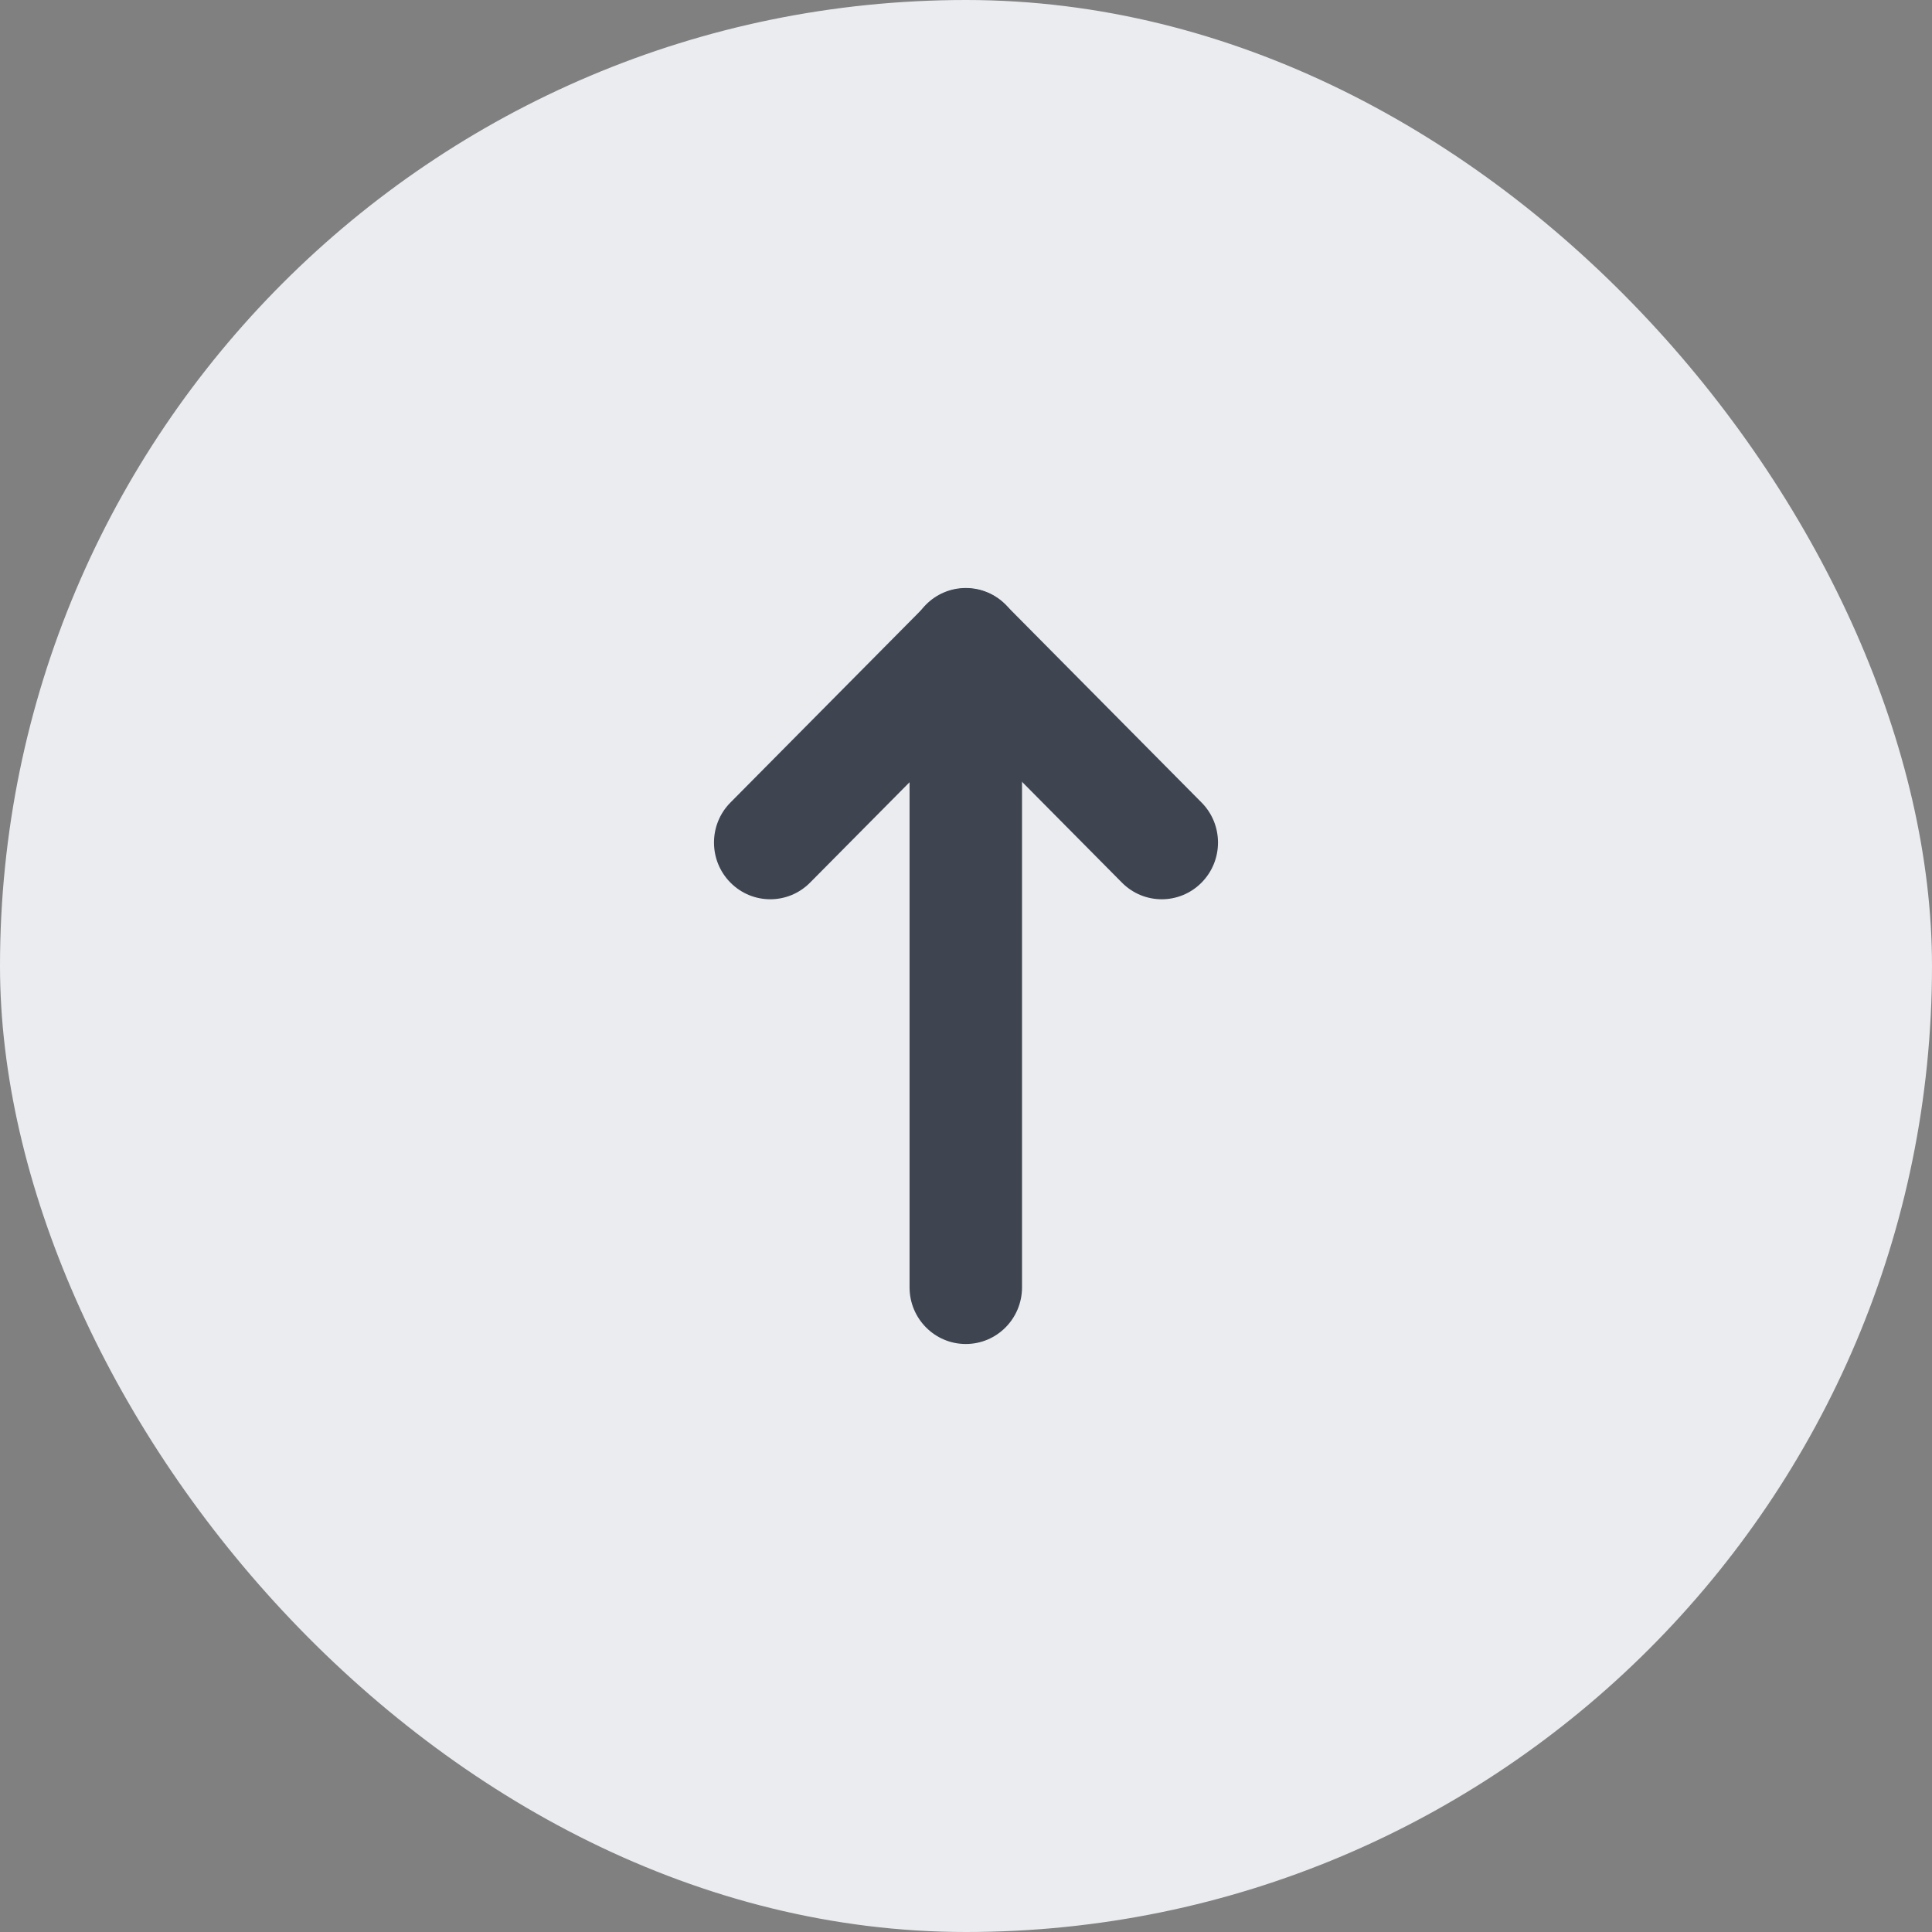 <svg width="46" height="46" viewBox="0 0 46 46" fill="none" xmlns="http://www.w3.org/2000/svg">
<rect x="0" y="0" width="46" height="46" fill="#808080" stroke="none"/>
<rect width="46" height="46" rx="23" fill="#EAECF0"/>
<path fill-rule="evenodd" clip-rule="evenodd" d="M17.393 21.016C16.869 20.489 16.869 19.634 17.392 19.107L22.052 14.405C22.304 14.152 22.645 14.009 23 14.009C23.355 14.009 23.696 14.152 23.948 14.405L28.608 19.107C29.131 19.634 29.131 20.489 28.607 21.016C28.084 21.543 27.236 21.543 26.713 21.015L23 17.269L19.287 21.015C18.764 21.543 17.916 21.543 17.393 21.016Z" fill="#3E4551"/>
<path d="M21.656 15.35C21.656 14.604 22.255 14 22.995 14C23.735 14 24.334 14.604 24.334 15.35V30.65C24.334 31.396 23.735 32 22.995 32C22.255 32 21.656 31.396 21.656 30.65V15.35Z" fill="#3E4551"/>
</svg>
